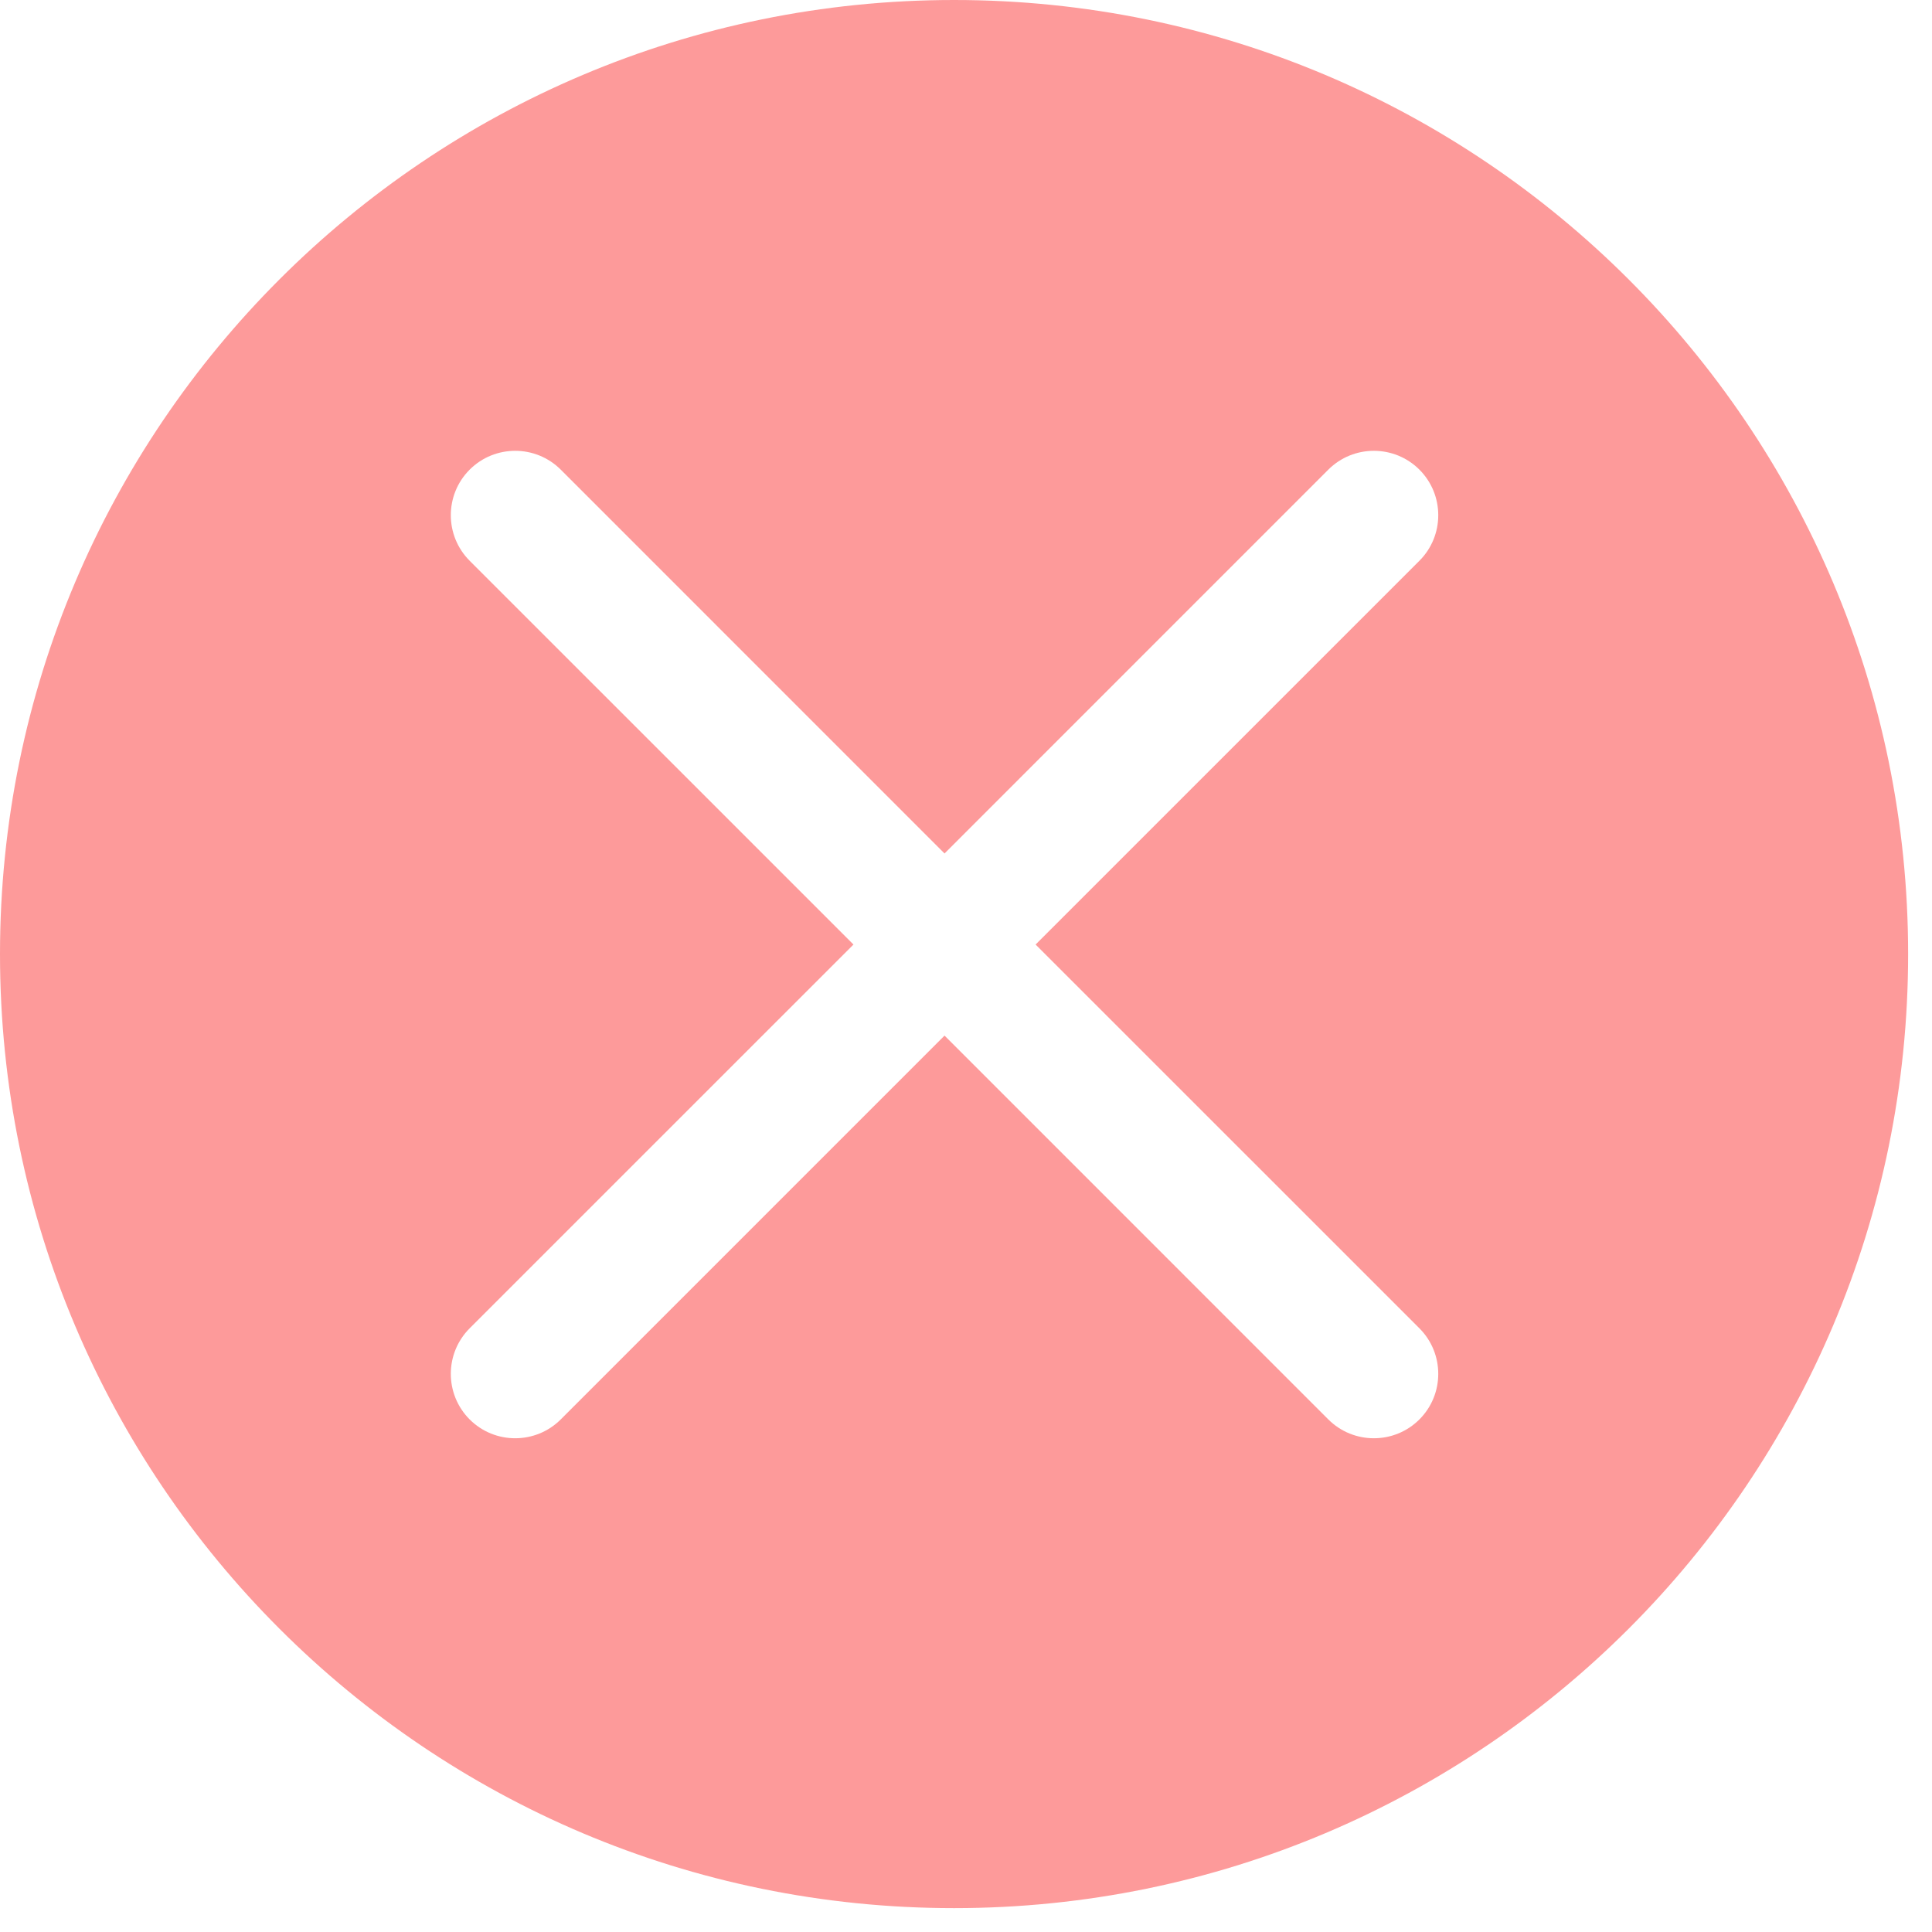 <?xml version="1.0" encoding="UTF-8"?>
<svg width="45px" height="45px" viewBox="0 0 45 45" version="1.1" xmlns="http://www.w3.org/2000/svg" xmlns:xlink="http://www.w3.org/1999/xlink">
    <!-- Generator: Sketch 48.1 (47250) - http://www.bohemiancoding.com/sketch -->
    <title>Error</title>
    <desc>Created with Sketch.</desc>
    <defs></defs>
    <g id="01-Portal-Copy" stroke="none" stroke-width="1" fill="none" fill-rule="evenodd" transform="translate(-937, -791)">
        <path d="M961.121,813 L970.061,804.061 C970.646,803.475 970.646,802.525 970.061,801.939 C969.475,801.354 968.525,801.354 967.939,801.939 L959,810.879 L950.061,801.939 C949.475,801.354 948.525,801.354 947.939,801.939 C947.354,802.525 947.354,803.475 947.939,804.061 L956.879,813 L947.939,821.939 C947.354,822.525 947.354,823.475 947.939,824.061 C948.525,824.646 949.475,824.646 950.061,824.061 L959,815.121 L967.939,824.061 C968.525,824.646 969.475,824.646 970.061,824.061 C970.646,823.475 970.646,822.525 970.061,821.939 L961.121,813 Z M959.222,835.444 C946.949,835.444 937,825.495 937,813.222 C937,800.949 946.949,791 959.222,791 C971.495,791 981.444,800.949 981.444,813.222 C981.444,825.495 971.495,835.444 959.222,835.444 Z" id="Error" fill="#FD9A9A"></path>
    </g>
</svg>